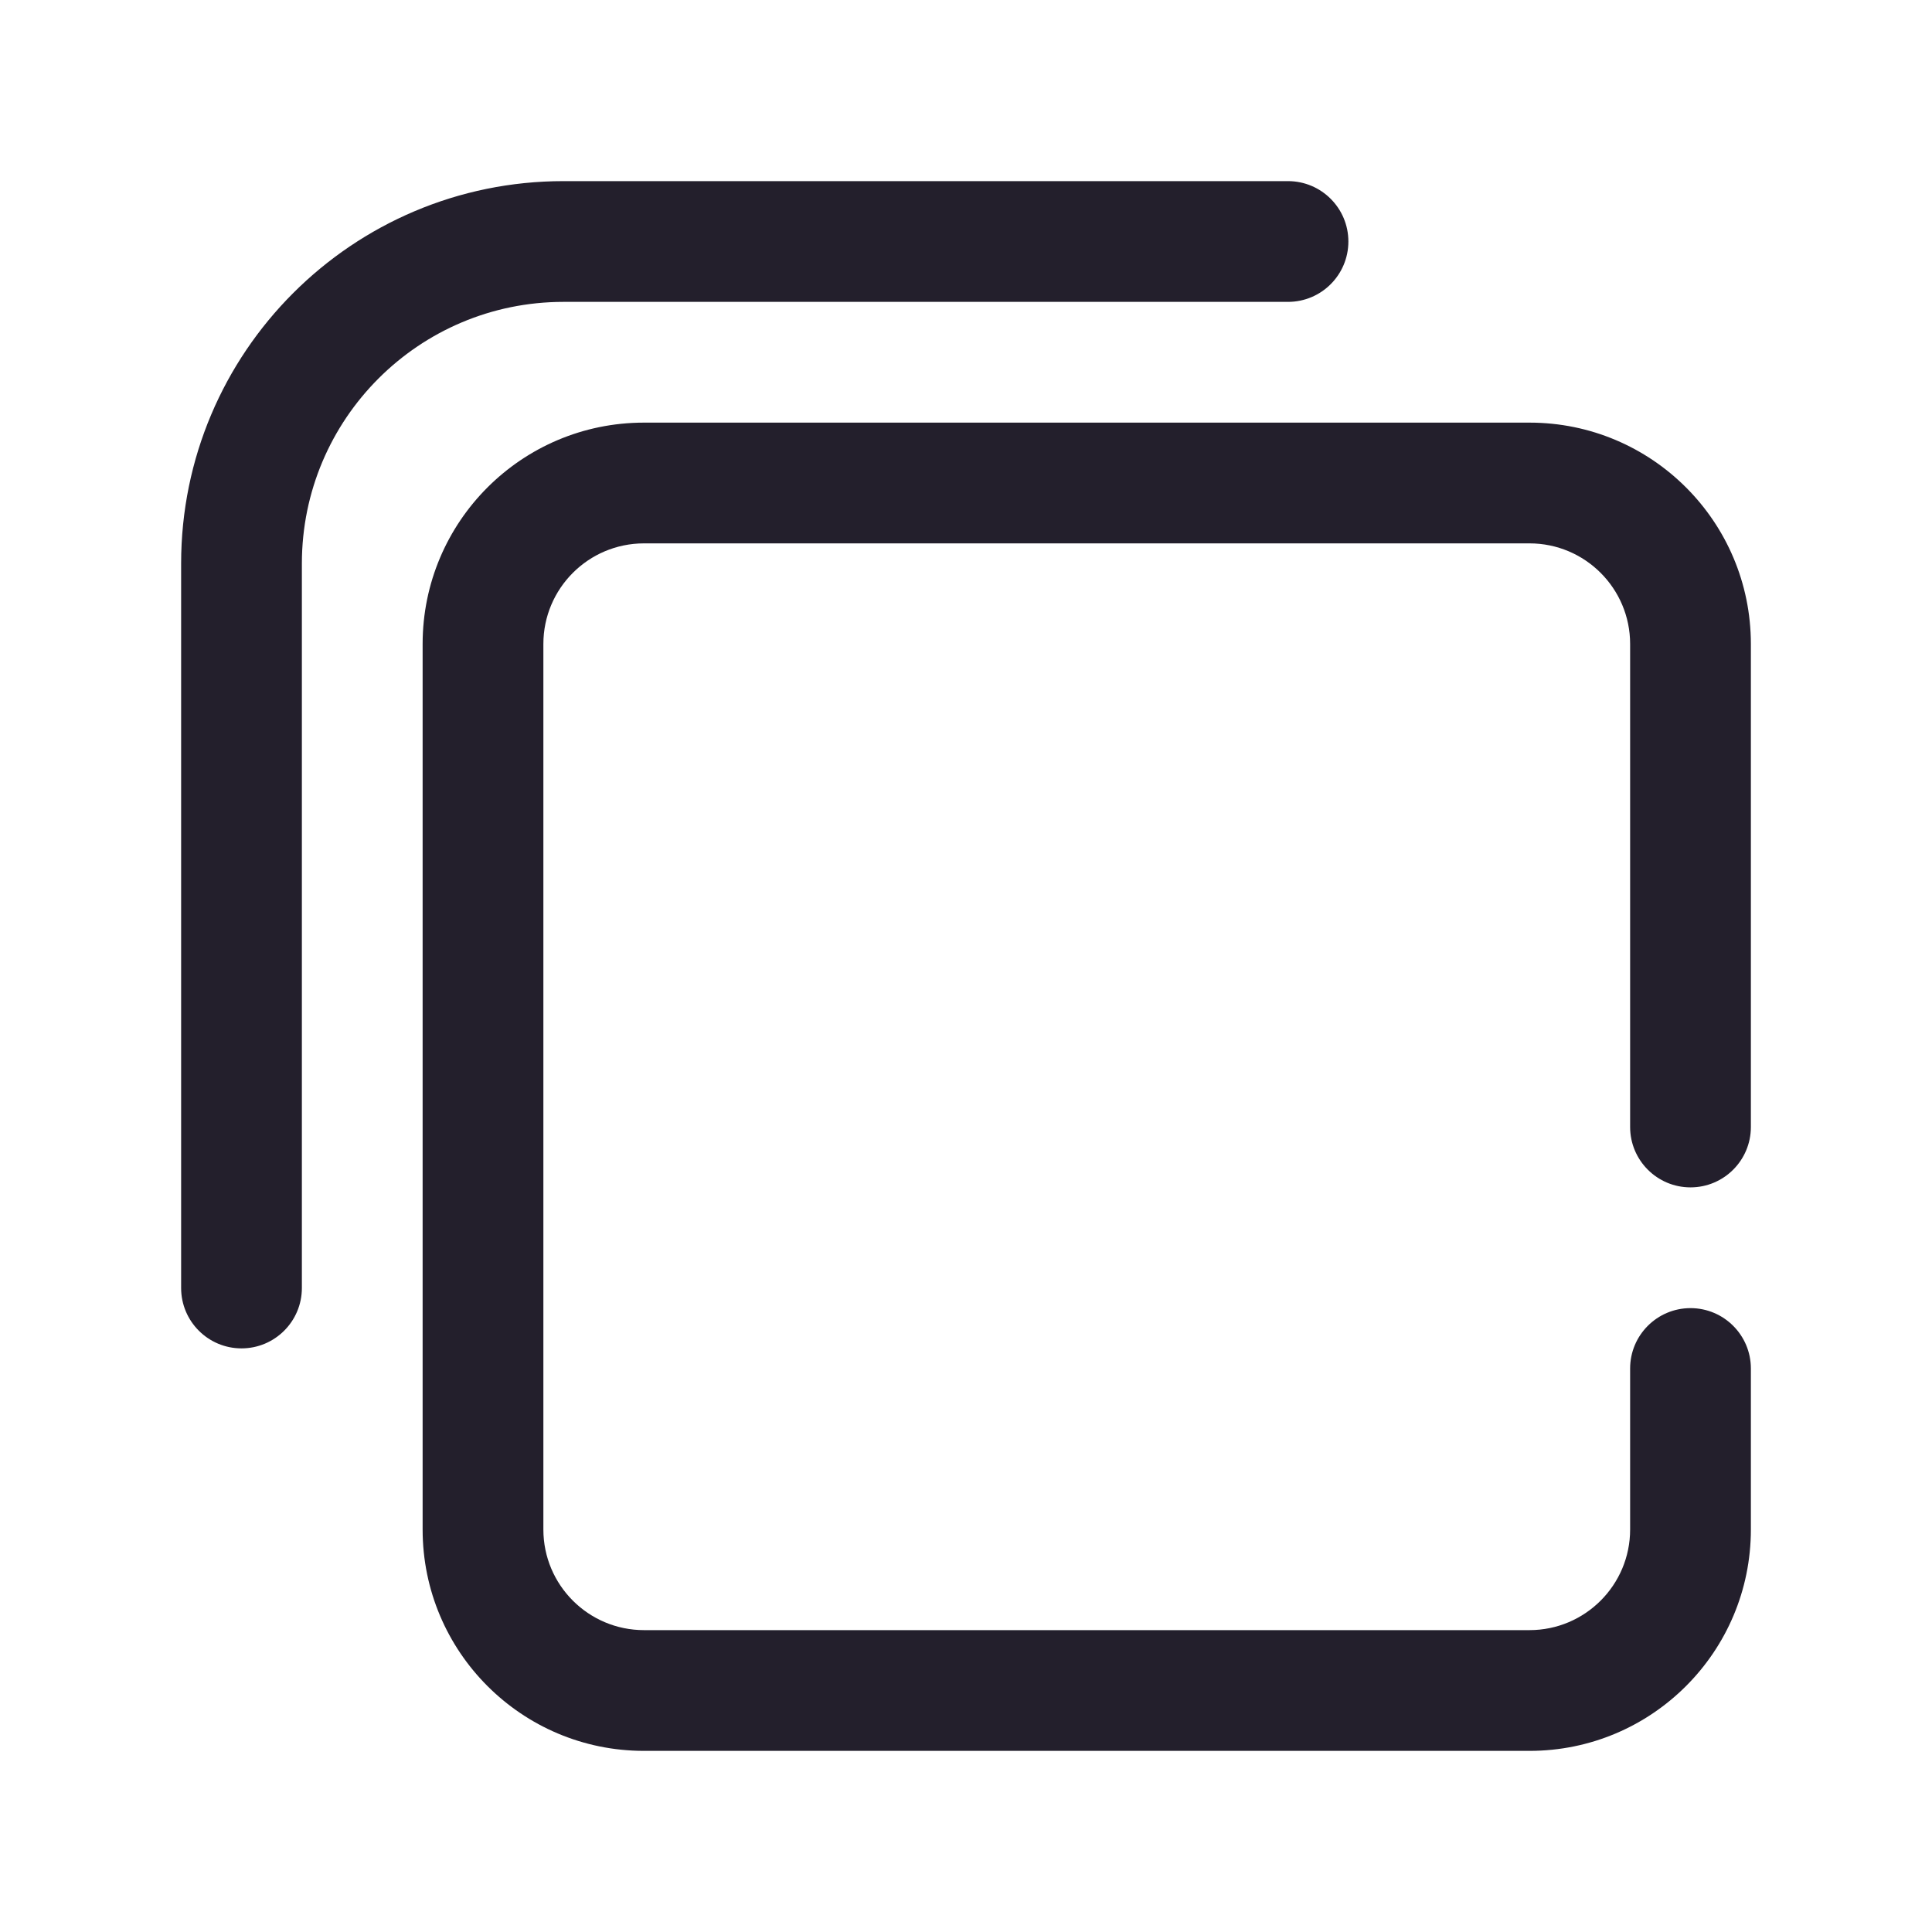 <svg width="24" height="24" viewBox="0 0 24 24" fill="none" xmlns="http://www.w3.org/2000/svg">
<path fill-rule="evenodd" clip-rule="evenodd" d="M2.25 7C2.25 4.377 4.377 2.25 7 2.25H16C16.414 2.25 16.75 2.586 16.75 3C16.75 3.414 16.414 3.75 16 3.75H7C5.205 3.75 3.75 5.205 3.75 7V16C3.75 16.414 3.414 16.75 3 16.75C2.586 16.75 2.25 16.414 2.25 16V7ZM5.25 8C5.25 6.481 6.481 5.25 8 5.25H19C20.519 5.25 21.75 6.481 21.75 8V14C21.75 14.414 21.414 14.75 21 14.75C20.586 14.75 20.25 14.414 20.25 14V8C20.25 7.31 19.69 6.75 19 6.75H8C7.31 6.75 6.75 7.31 6.75 8V19C6.75 19.69 7.31 20.25 8 20.25H19C19.69 20.25 20.25 19.69 20.25 19V17C20.25 16.586 20.586 16.25 21 16.25C21.414 16.25 21.75 16.586 21.75 17V19C21.75 20.519 20.519 21.75 19 21.75H8C6.481 21.75 5.25 20.519 5.25 19V8Z" fill="#231F2C"/>
</svg>
